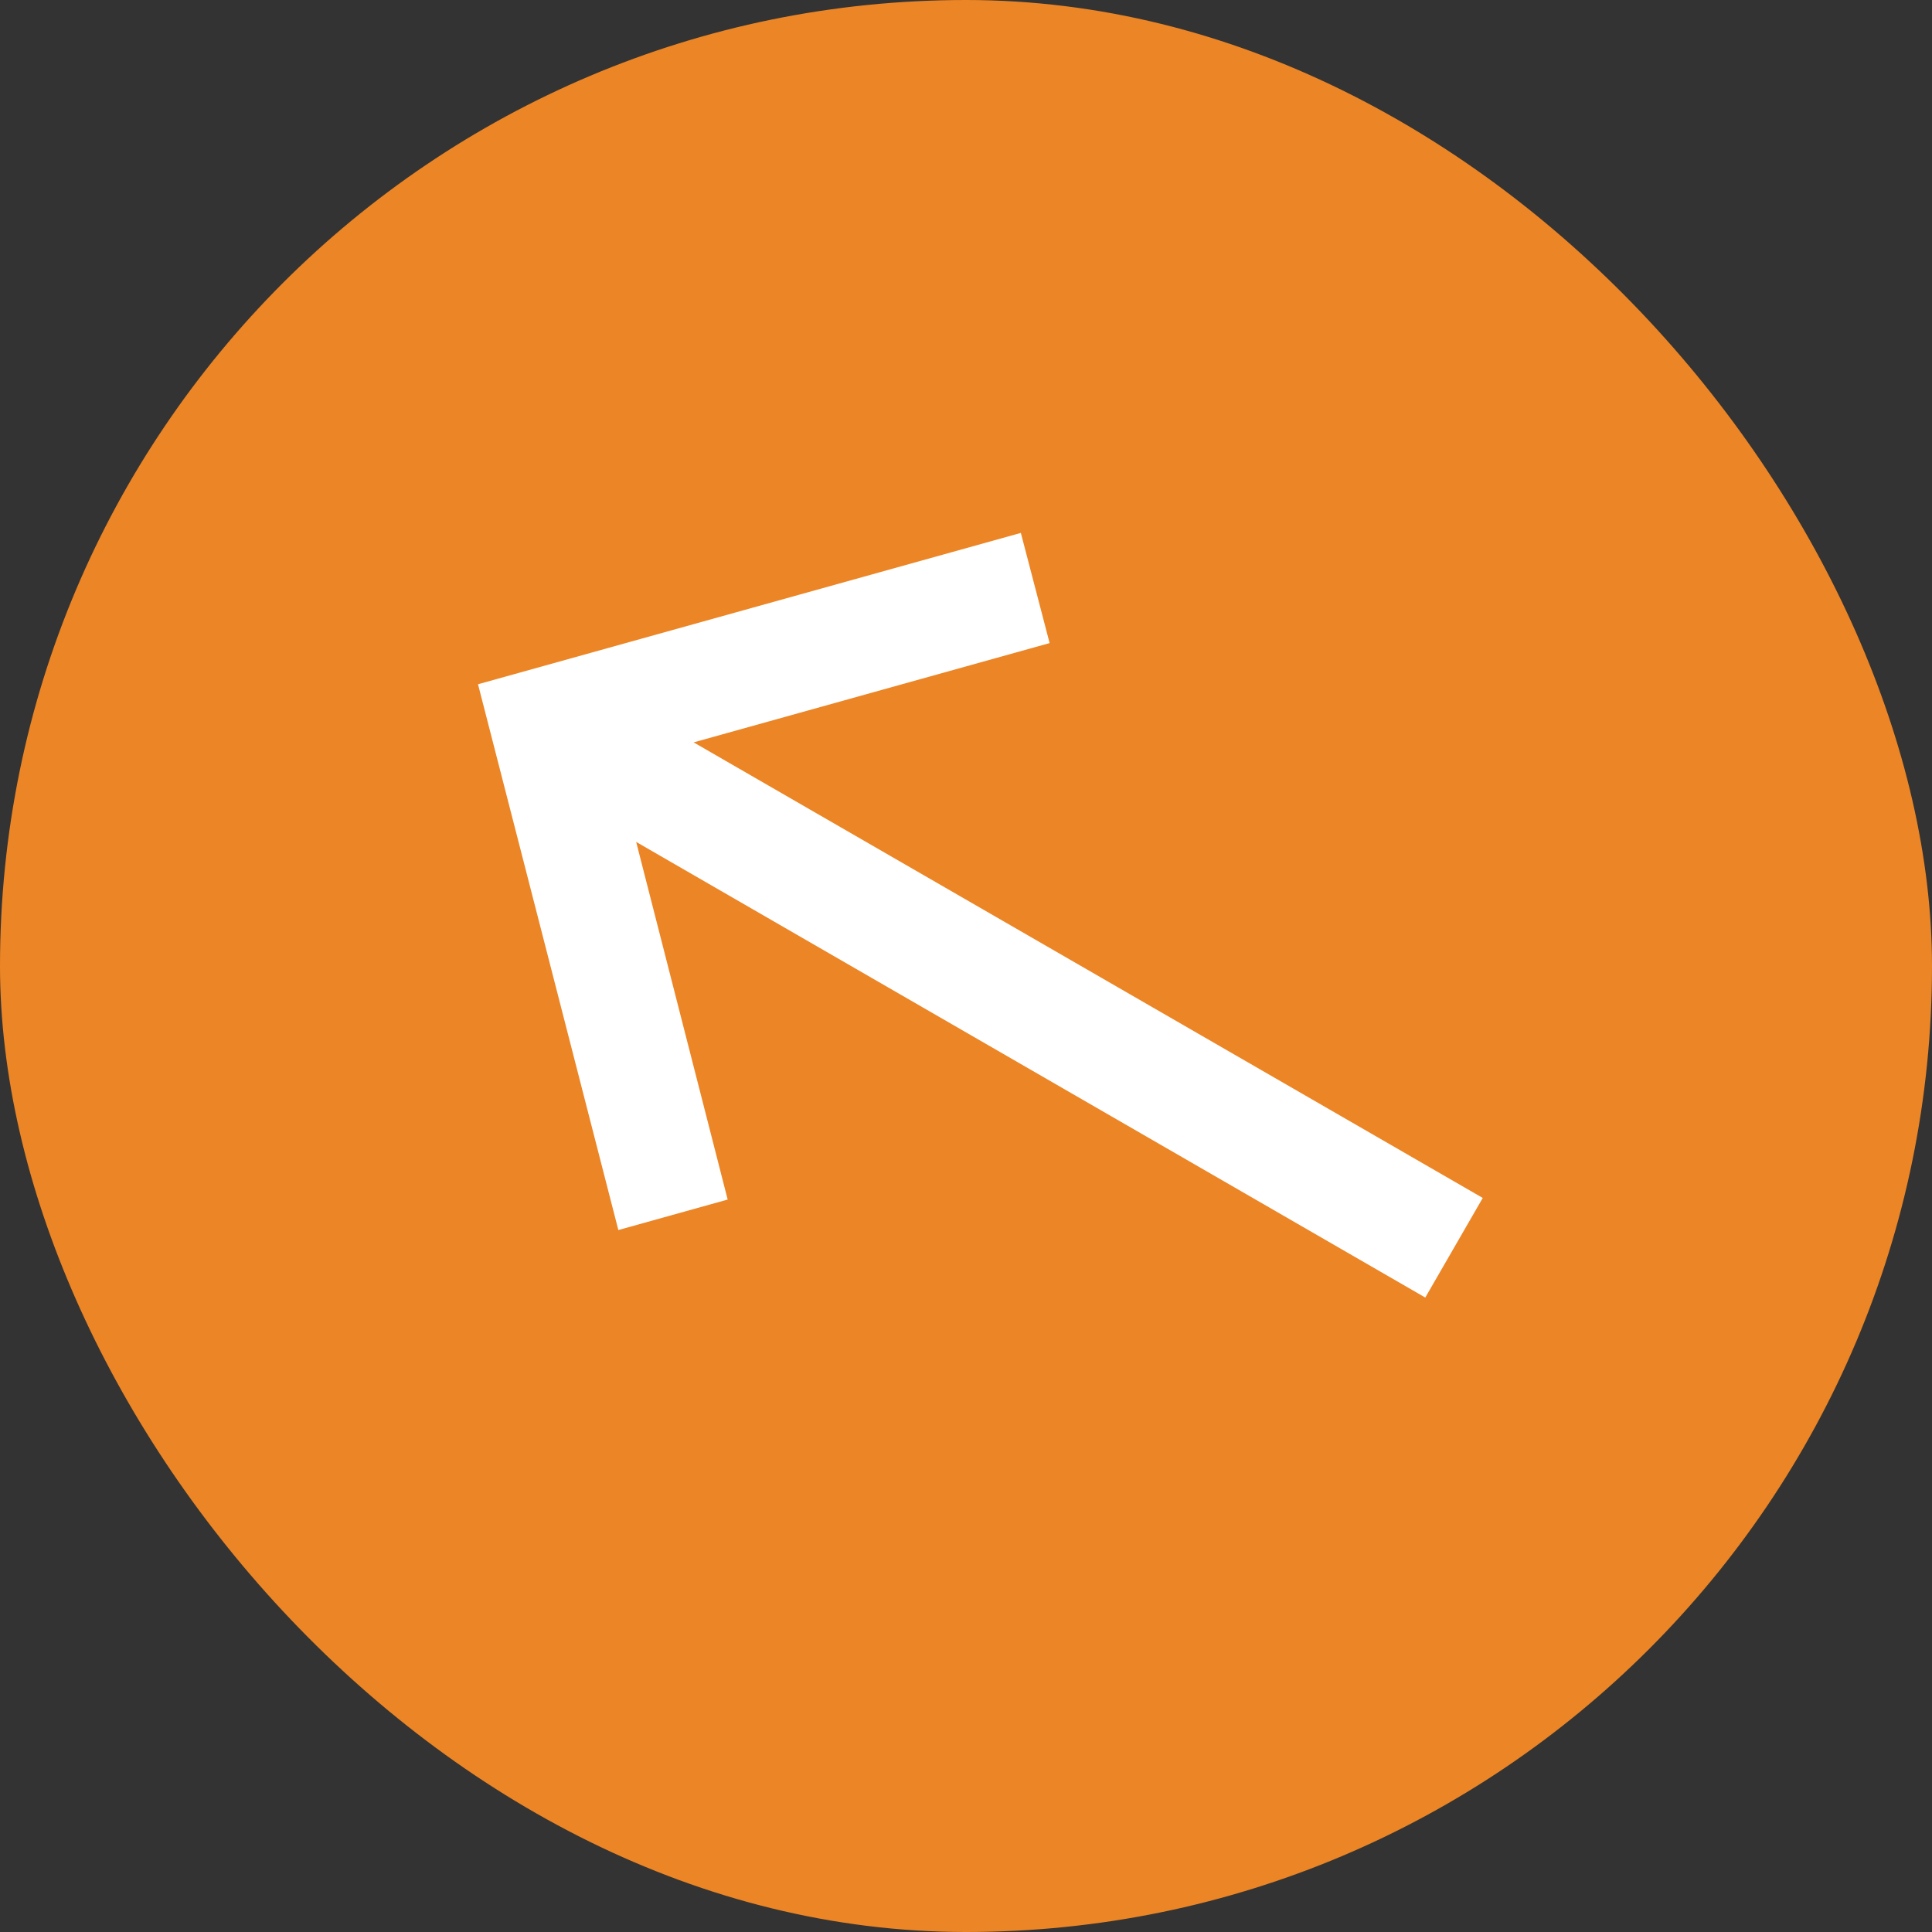 <svg width="36" height="36" viewBox="0 0 36 36" fill="none" xmlns="http://www.w3.org/2000/svg">
<rect x="0" y="0" width="36" height="36" fill="#333333" stroke="none"/>
<rect width="36" height="36" rx="18" fill="#EC8525"/>
<path d="M11.522 22.92L13.559 22.352L11.854 15.688L26.558 24.178L27.629 22.322L12.925 13.833L19.558 11.983L19.022 9.93L8.907 12.75L11.522 22.92Z" fill="white"/>
</svg>

